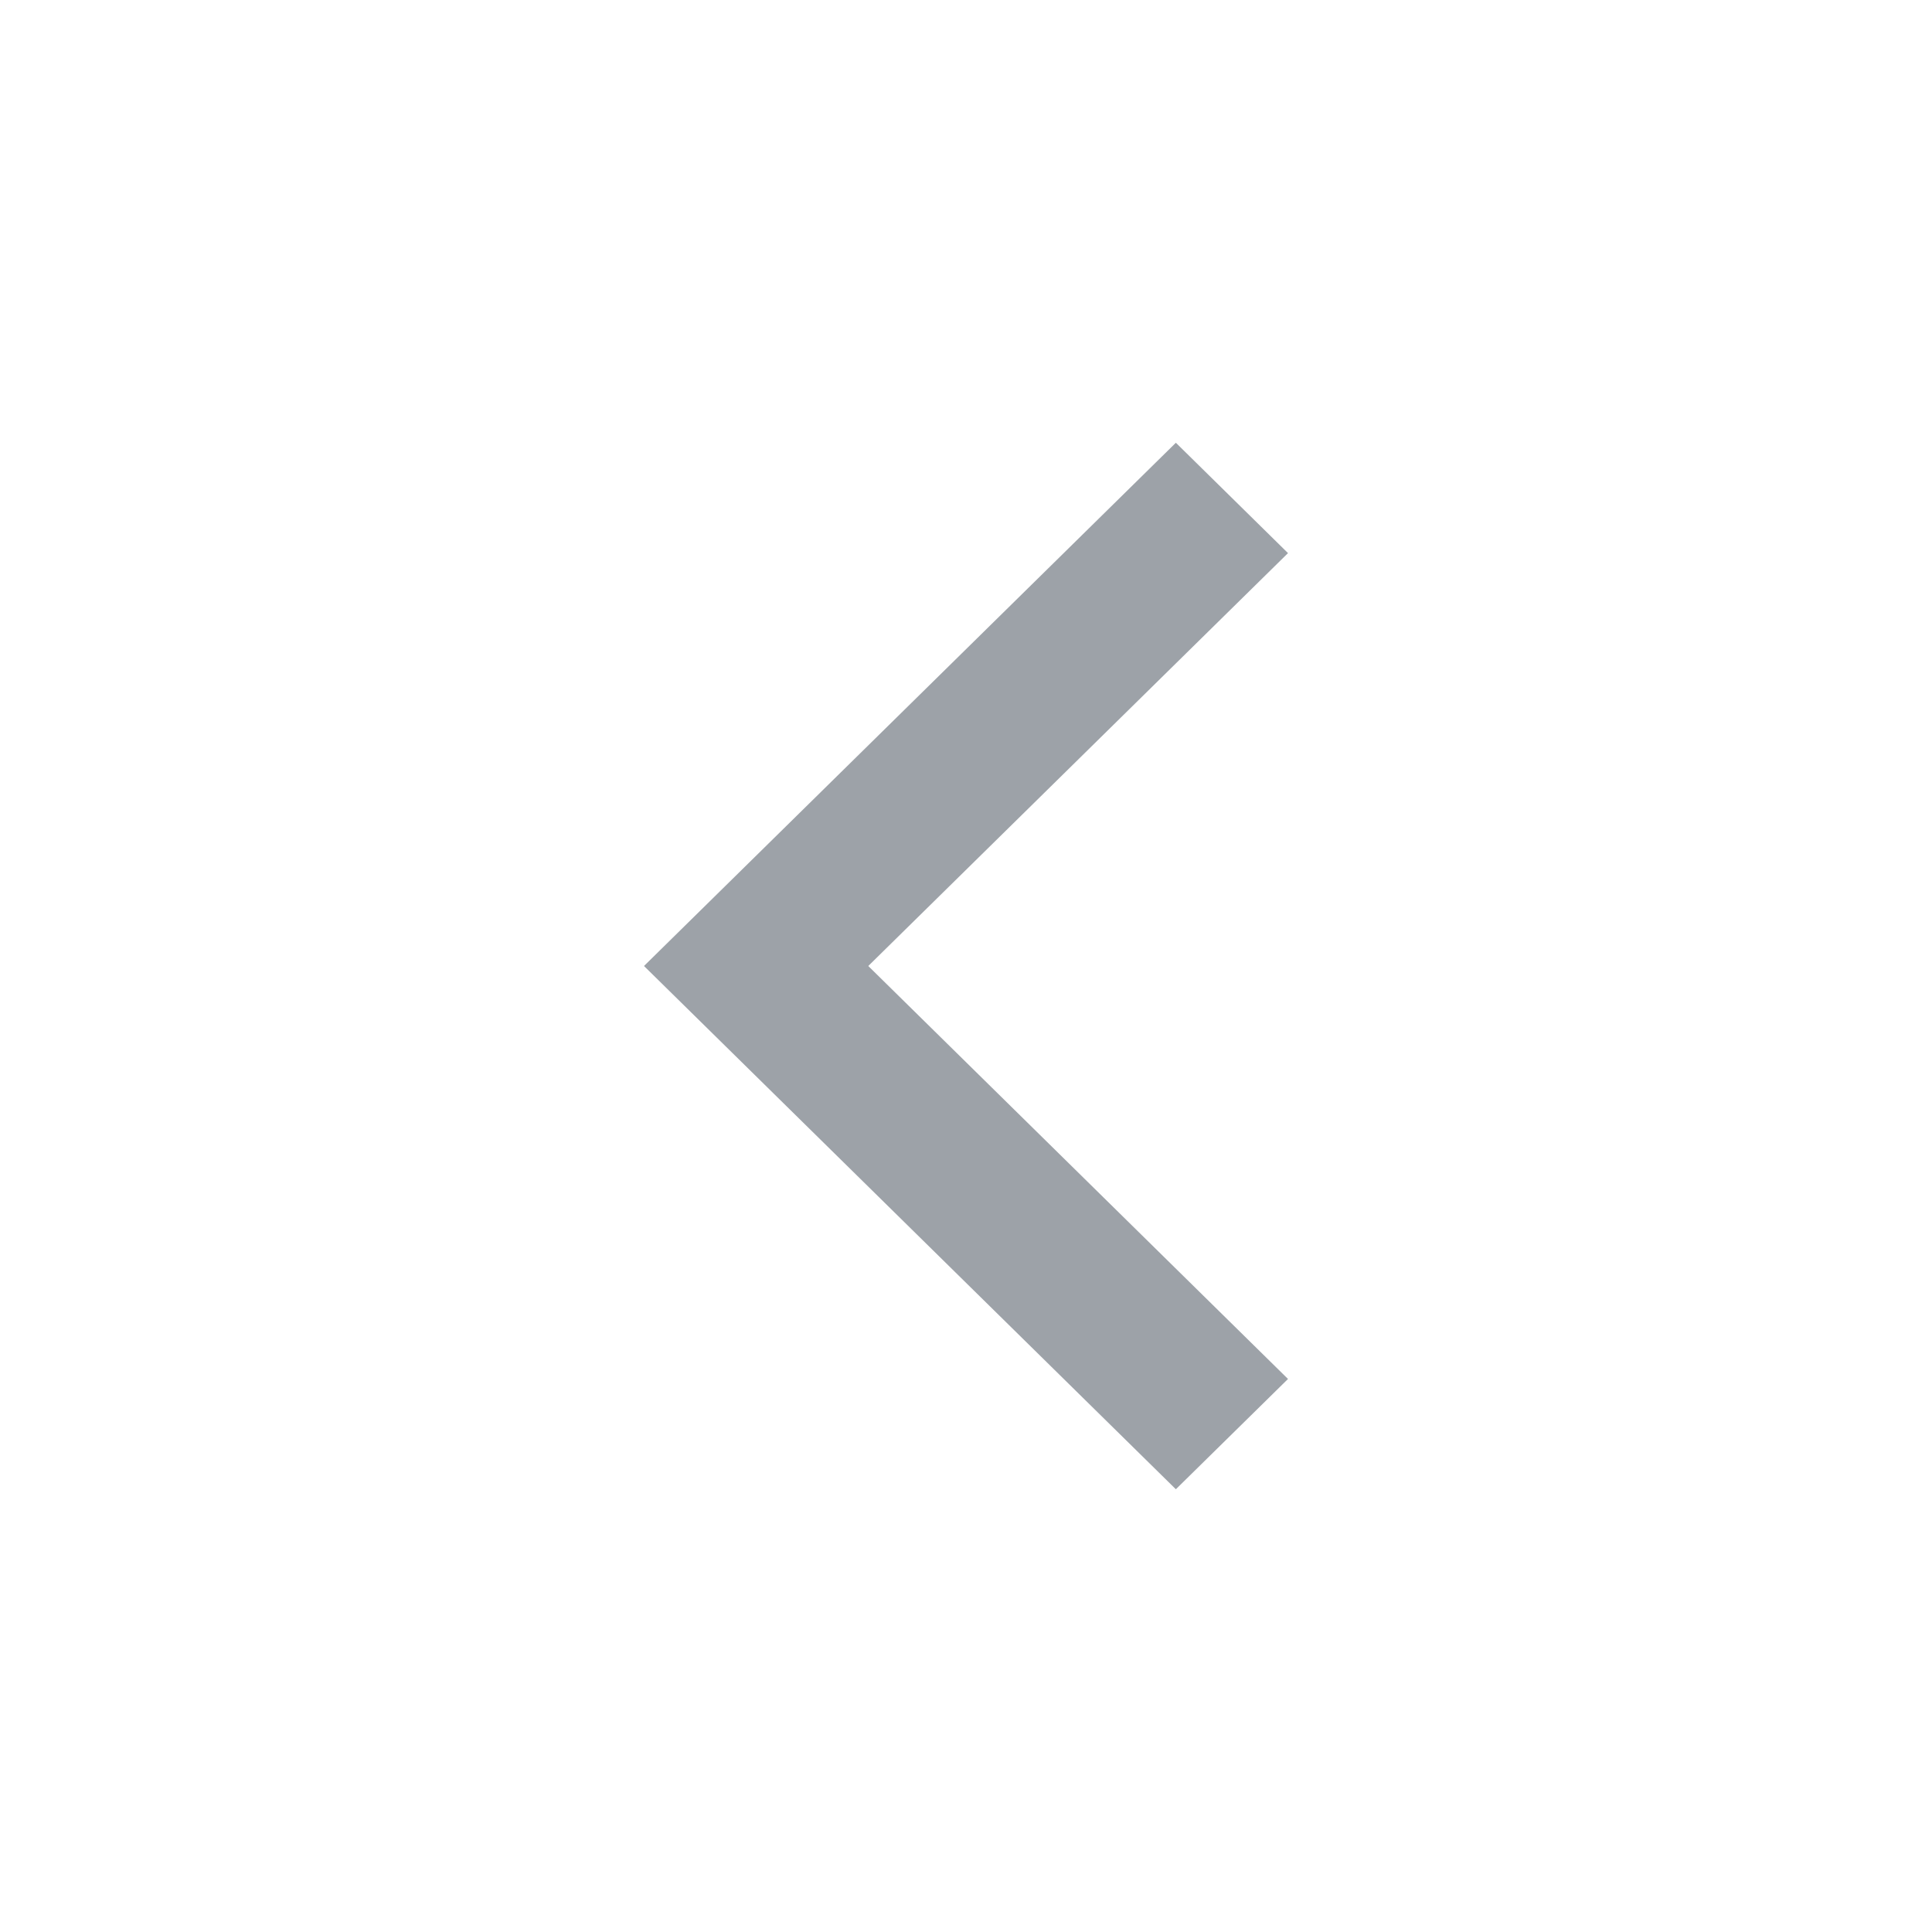 <svg xmlns="http://www.w3.org/2000/svg" width="24" height="24" viewBox="0 0 24 24" fill="none">
    <path fill-rule="evenodd" clip-rule="evenodd" d="M10.786 12L16 6.871L14.607 5.5L8 12L14.607 18.5L16 17.13L10.786 12Z" fill="#9DA2A8"/>
</svg>